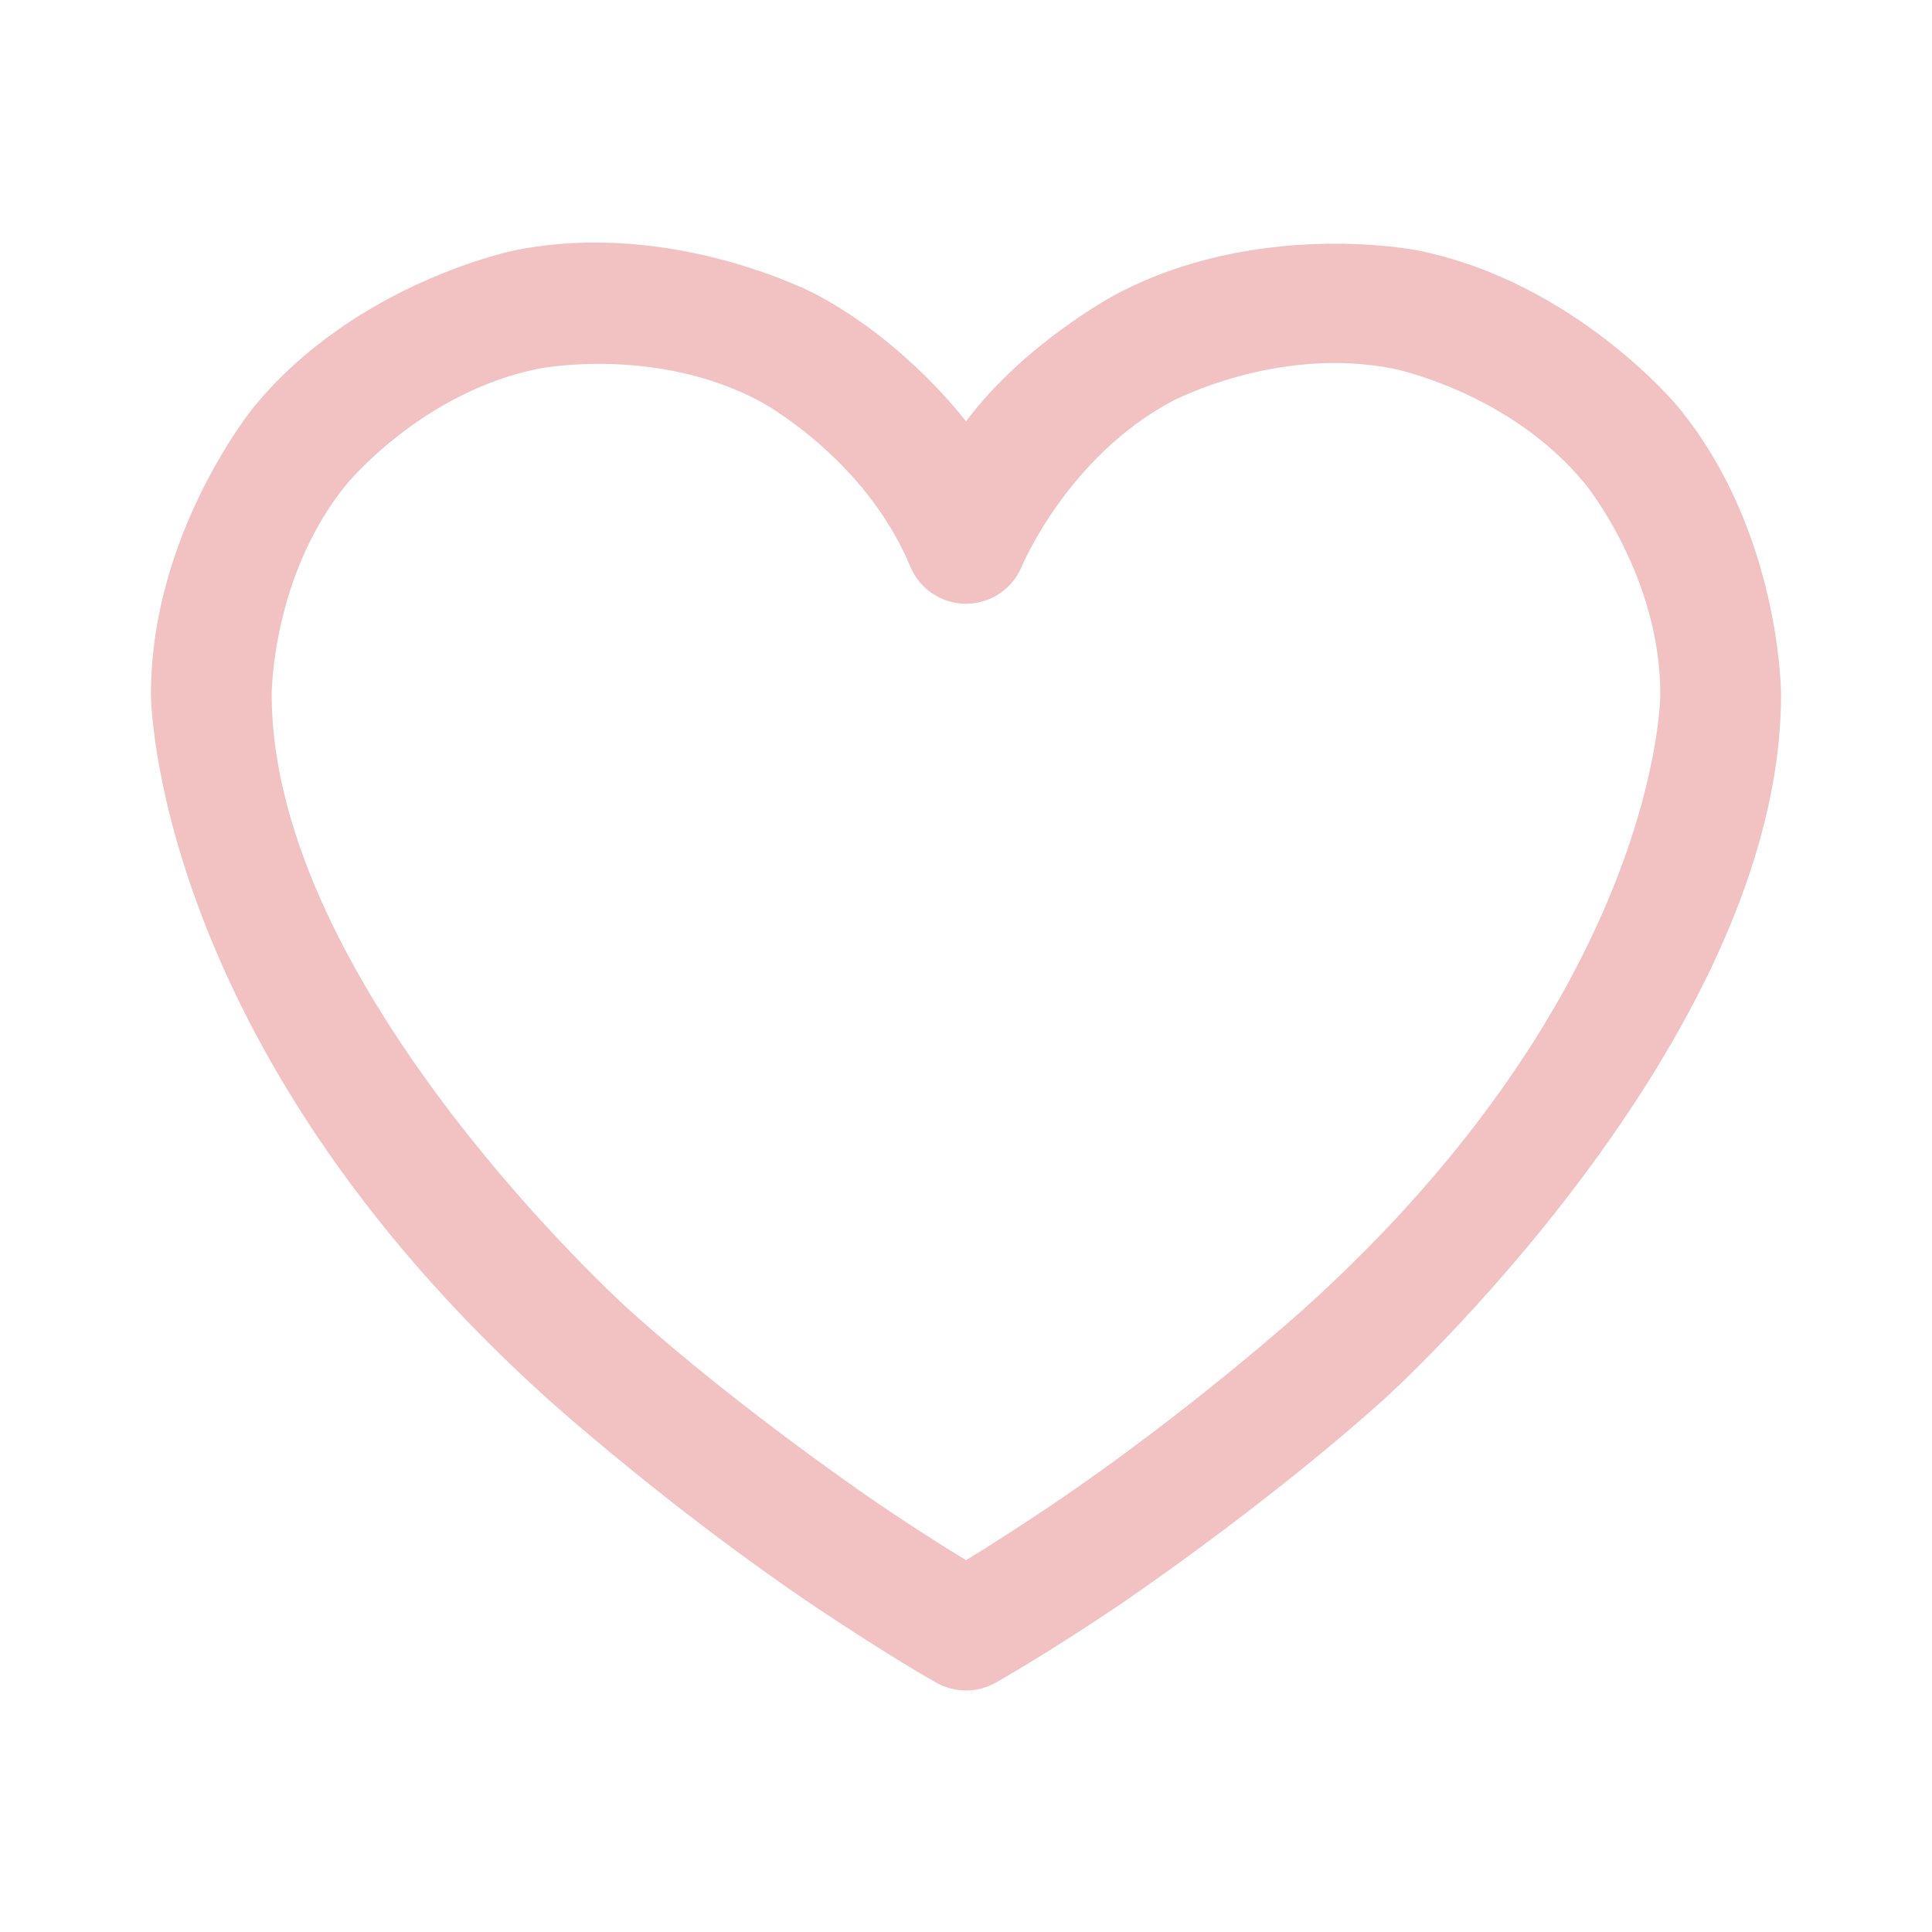 <svg xmlns="http://www.w3.org/2000/svg" width="24" height="24" viewBox="0 0 24 24" fill="none">
  <path fill-rule="evenodd" clip-rule="evenodd" d="M13.856 3.66C13.856 3.66 12.725 4.262 12 5.235C12 5.235 11.275 4.262 10.144 3.66C10.144 3.66 8.369 2.715 6.397 3.109C6.397 3.109 4.425 3.503 3.15 5.059C3.15 5.059 1.875 6.614 1.875 8.625C1.875 8.625 1.875 12.943 6.811 17.385C6.811 17.385 8.315 18.739 10.116 19.952C10.116 19.952 11.021 20.561 11.633 20.904C11.861 21.032 12.139 21.032 12.367 20.904C12.367 20.904 12.982 20.559 13.887 19.95C13.887 19.95 15.688 18.736 17.192 17.383C17.192 17.383 22.125 12.942 22.125 8.625C22.125 8.625 22.125 6.614 20.85 5.059C20.85 5.059 19.575 3.503 17.603 3.109C17.603 3.109 15.631 2.715 13.856 3.66ZM9.439 4.984C9.439 4.984 10.741 5.677 11.308 7.038C11.384 7.221 11.529 7.366 11.712 7.442L11.714 7.443C11.897 7.518 12.103 7.519 12.286 7.443L12.289 7.442C12.471 7.366 12.616 7.221 12.692 7.038C12.692 7.038 13.259 5.677 14.561 4.984C14.561 4.984 15.863 4.291 17.309 4.58C17.309 4.58 18.755 4.869 19.69 6.01C19.69 6.01 20.625 7.15 20.625 8.625C20.625 8.625 20.625 12.274 16.188 16.268C16.188 16.268 14.763 17.551 13.049 18.706C13.049 18.706 12.453 19.107 12 19.381C12 19.381 11.548 19.108 10.954 18.708C10.954 18.708 9.24 17.553 7.814 16.27C7.814 16.27 3.375 12.275 3.375 8.625C3.375 8.625 3.375 7.15 4.31 6.01C4.31 6.01 5.245 4.869 6.691 4.58C6.691 4.58 8.137 4.291 9.439 4.984Z" fill="#F2C2C3"/>
</svg>
